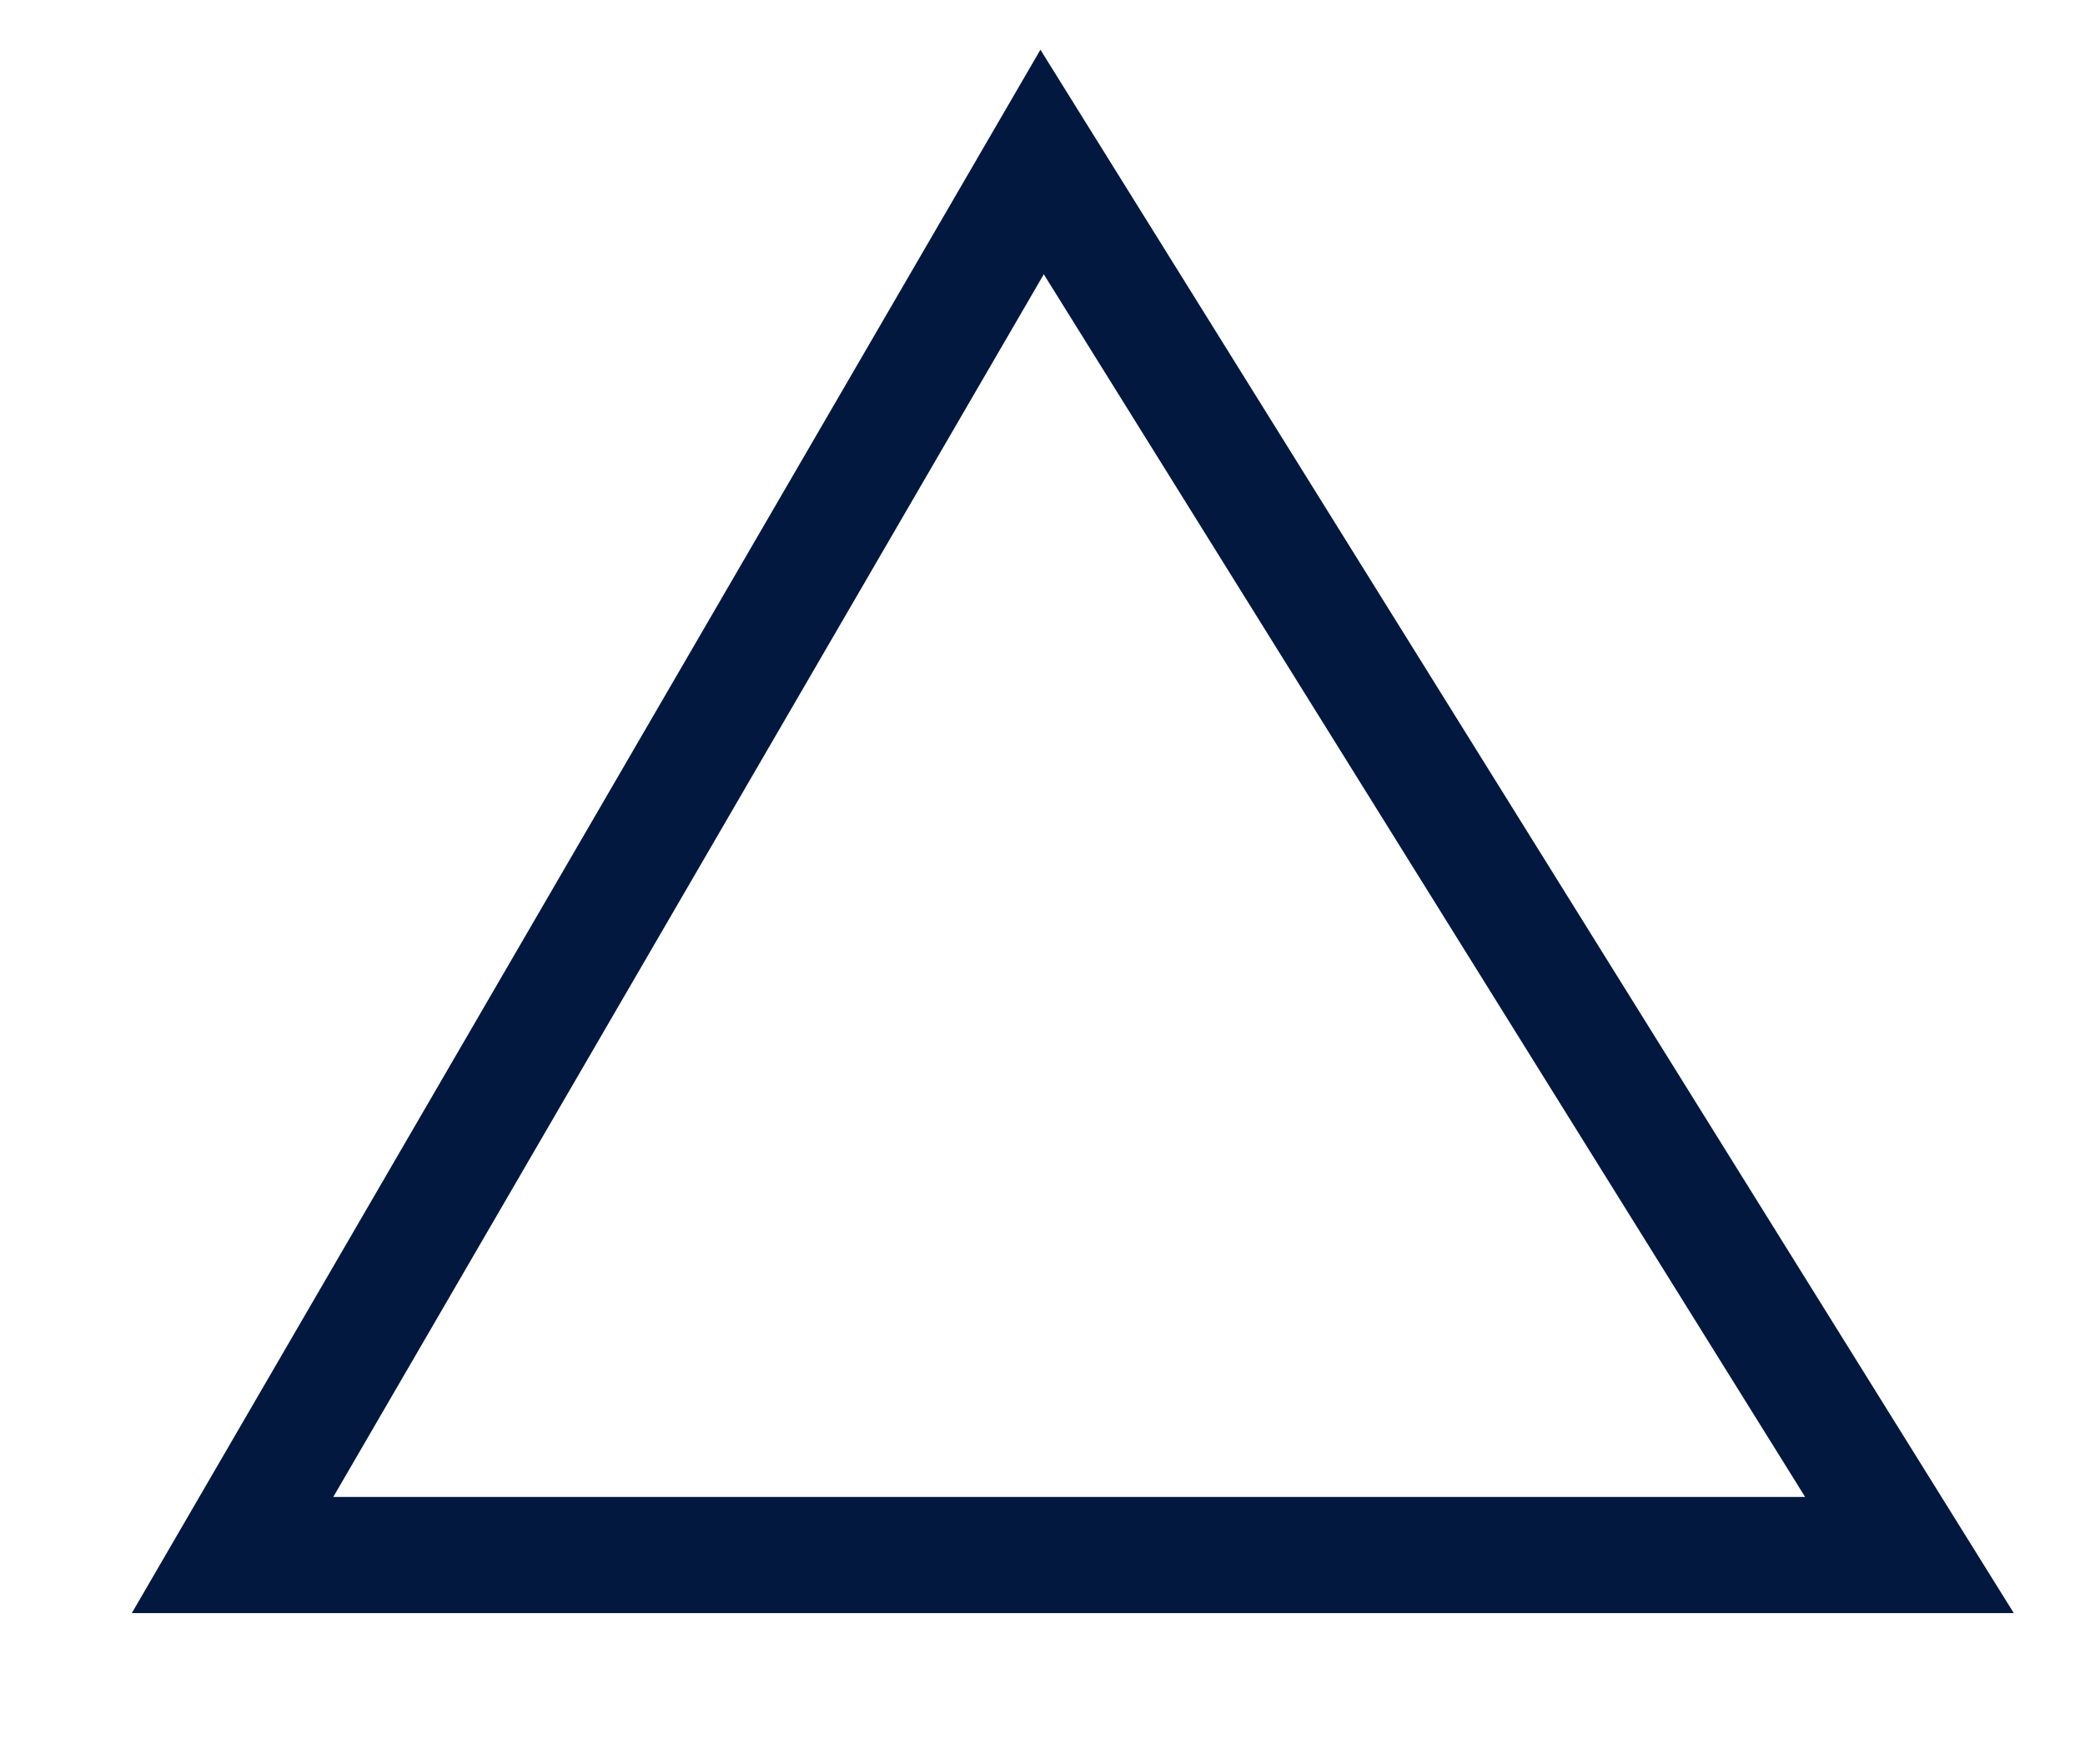 <svg width="13" height="11" viewBox="0 0 13 11" fill="none" xmlns="http://www.w3.org/2000/svg">
<path id="Vector" d="M12.556 10.057H0.822L6.487 0.31L12.556 10.057ZM2.078 9.333H11.255L6.508 1.71L2.078 9.333Z" fill="#03183F"/>
</svg>
